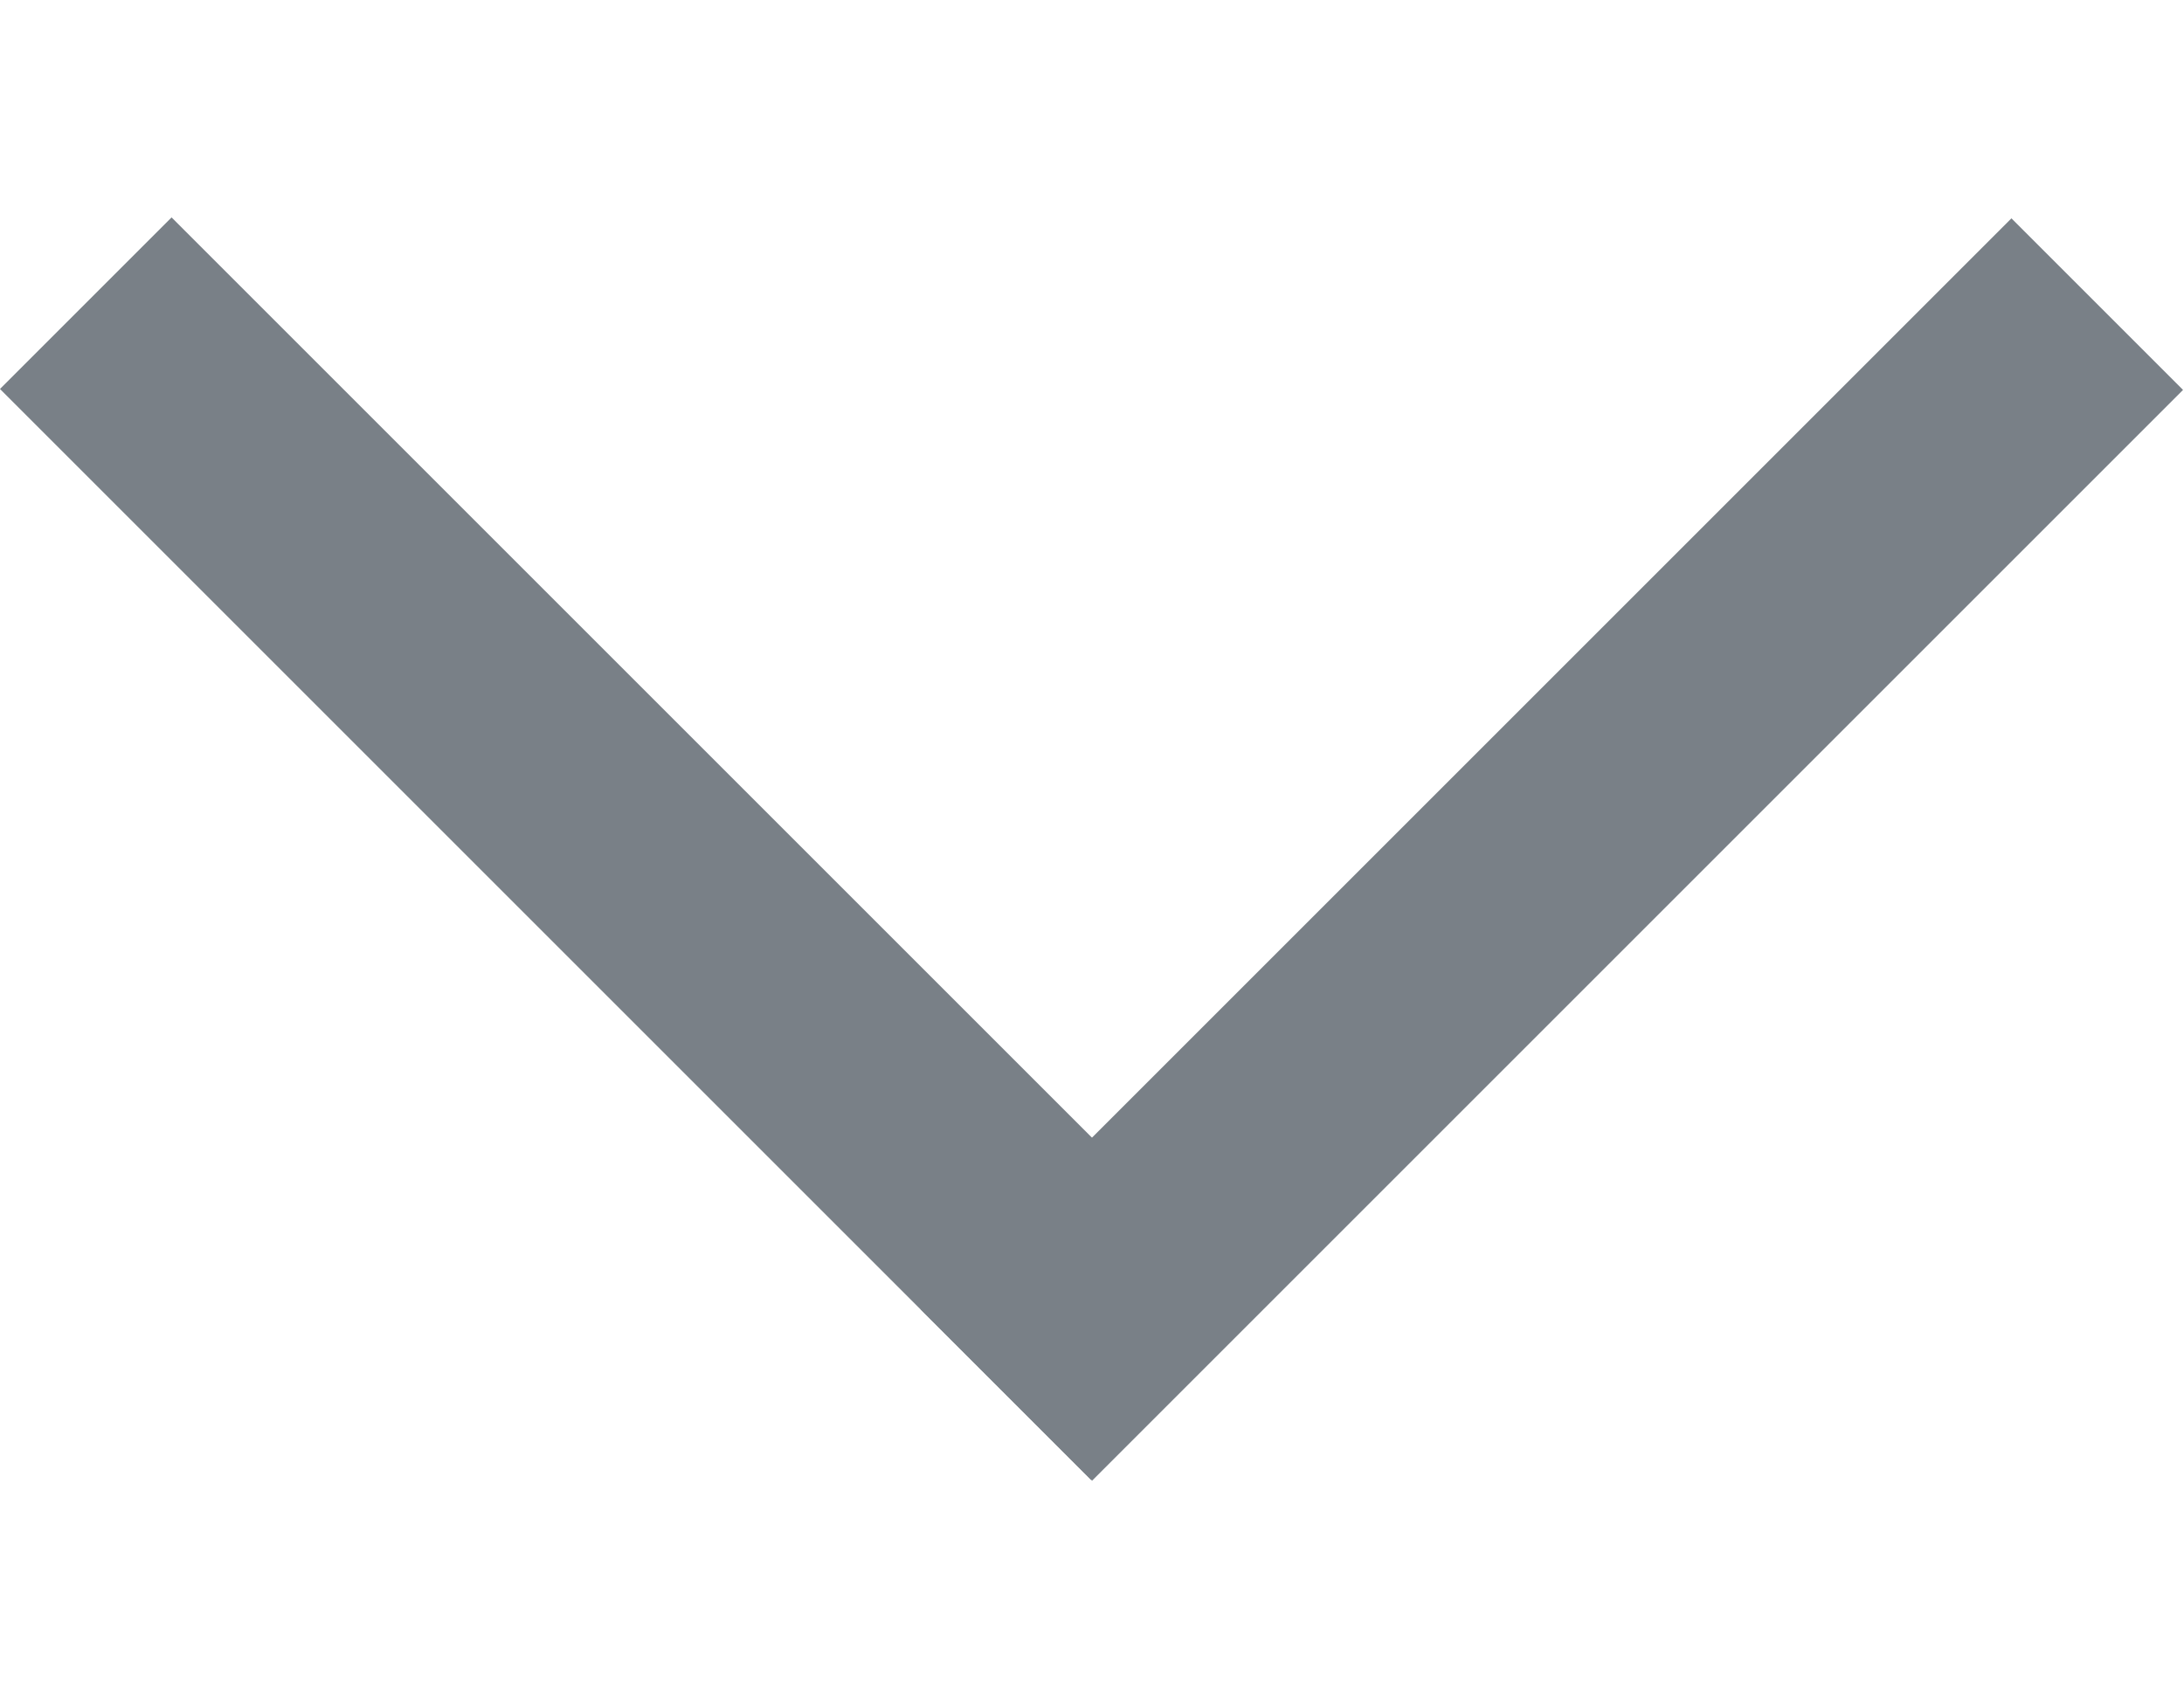 <svg width="9" height="7" viewBox="0 0 9 7" fill="none" xmlns="http://www.w3.org/2000/svg">
<rect x="8.996" y="1.607" width="6.358" height="1" transform="rotate(135 8.996 1.607)" fill="#798087"/>
<rect x="0.707" y="0.896" width="6.358" height="1" transform="rotate(45 0.707 0.896)" fill="#798087"/>
</svg>
